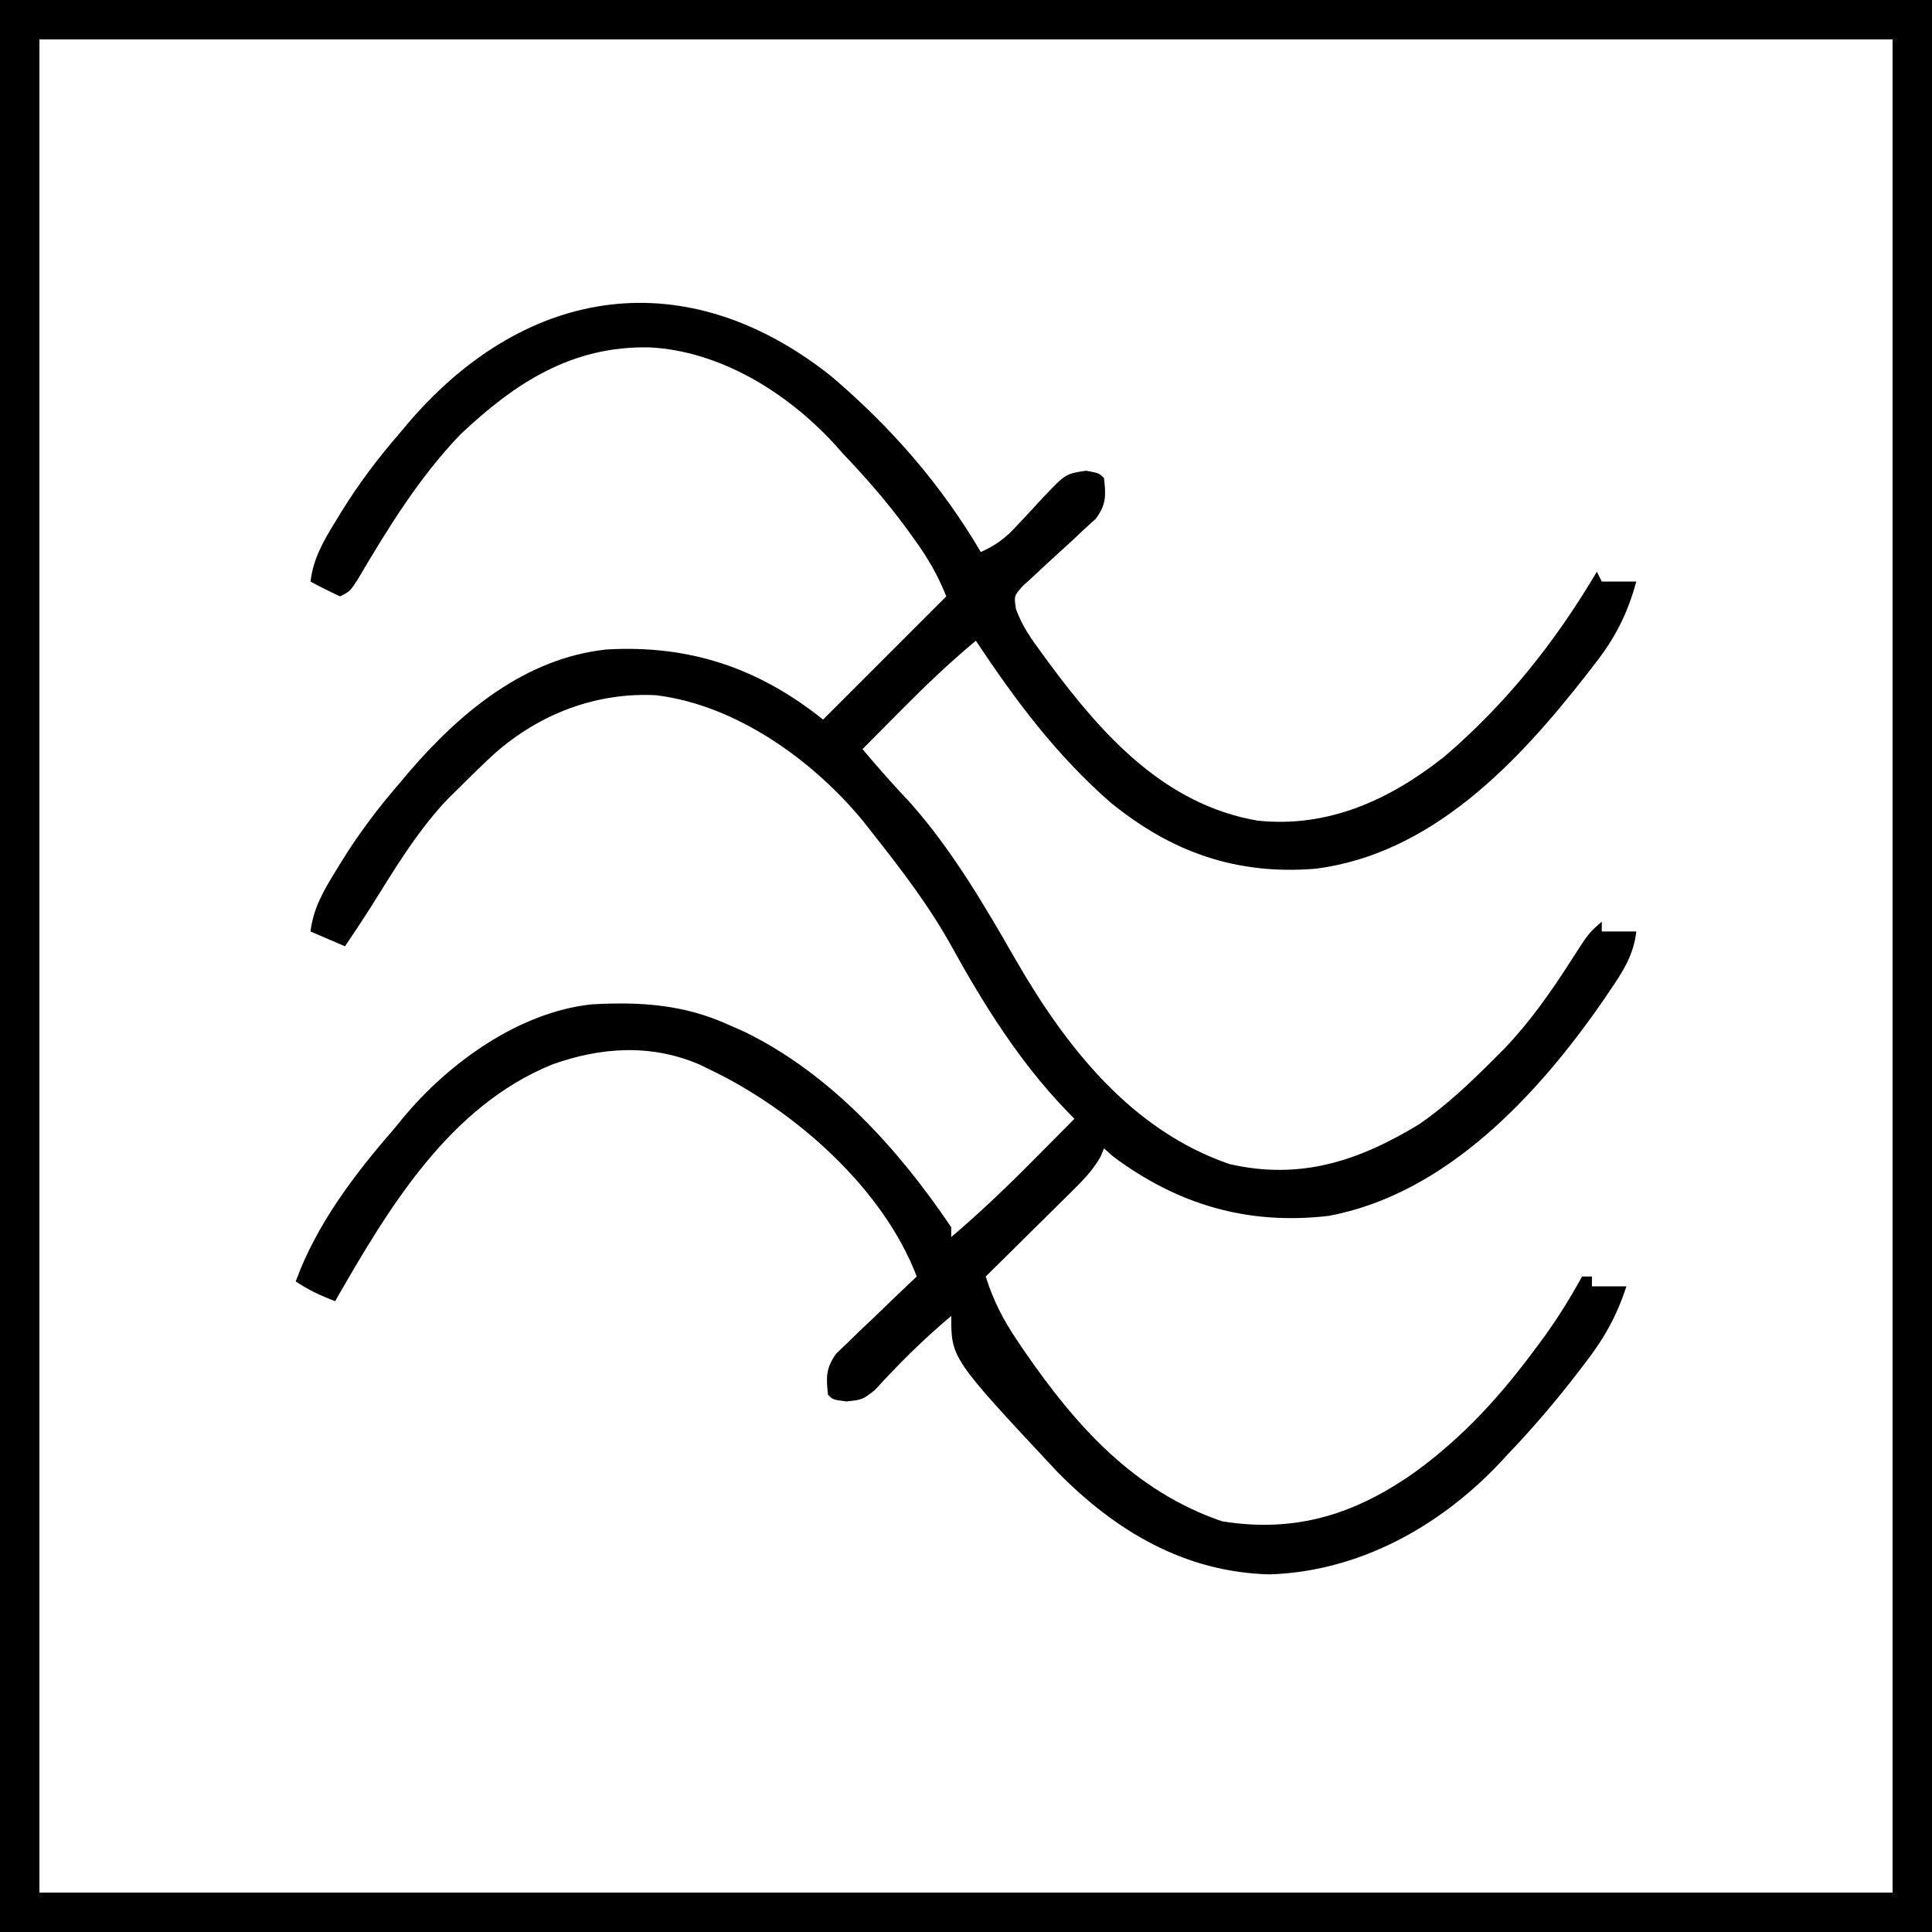 <?xml version="1.0" encoding="UTF-8"?>
<svg version="1.1" xmlns="http://www.w3.org/2000/svg" width="392" height="392">
<path d="M0 0 C129.36 0 258.72 0 392 0 C392 129.36 392 258.72 392 392 C262.64 392 133.28 392 0 392 C0 262.64 0 133.28 0 0 Z M8 8 C8 132.08 8 256.16 8 384 C132.08 384 256.16 384 384 384 C384 259.92 384 135.84 384 8 C259.92 8 135.84 8 8 8 Z " fill="#000000" transform="translate(0,0)"/>
<path d="M0 0 C12.145 10.333 22.283 21.931 30.375 35.688 C33.415 34.341 35.378 32.876 37.617 30.43 C38.209 29.804 38.801 29.179 39.41 28.535 C40.637 27.22 41.856 25.897 43.066 24.566 C47.618 19.798 47.618 19.798 51.758 19.195 C54.375 19.688 54.375 19.688 55.375 20.688 C55.769 24.227 55.861 26.031 53.707 28.942 C52.946 29.633 52.186 30.323 51.402 31.035 C50.586 31.805 49.769 32.576 48.928 33.369 C48.065 34.155 47.202 34.941 46.312 35.75 C44.6 37.31 42.9 38.883 41.215 40.473 C40.456 41.162 39.696 41.852 38.914 42.563 C37.101 44.597 37.101 44.597 37.512 47.251 C38.732 50.696 40.722 53.463 42.875 56.375 C43.324 56.991 43.773 57.607 44.236 58.241 C55.111 72.934 67.739 86.952 86.5 90.188 C100.792 91.708 113.289 86.024 124.371 77.254 C136.977 66.484 146.932 53.953 155.375 39.688 C155.705 40.347 156.035 41.008 156.375 41.688 C158.685 41.688 160.995 41.688 163.375 41.688 C161.582 48.25 159.071 53.17 154.875 58.5 C154.083 59.529 154.083 59.529 153.274 60.578 C139.373 78.386 121.903 96.975 98.263 99.954 C82.309 101.248 69.209 96.667 56.785 86.586 C45.71 76.927 37.449 65.851 29.375 53.688 C23.938 58.217 18.91 63.03 13.938 68.062 C13.206 68.799 12.474 69.535 11.721 70.293 C9.936 72.089 8.155 73.887 6.375 75.688 C9.504 79.377 12.66 83 16 86.5 C24.527 96.084 31.139 107.41 37.5 118.5 C47.68 136.149 60.941 153.043 80.844 159.879 C95.274 163.183 107.066 159.23 119.328 151.797 C124.867 147.963 129.621 143.442 134.375 138.688 C135.168 137.895 135.961 137.102 136.777 136.285 C141.891 130.884 146.014 125.021 150.014 118.776 C153.704 113.022 153.704 113.022 156.375 110.688 C156.375 111.347 156.375 112.007 156.375 112.688 C158.685 112.688 160.995 112.688 163.375 112.688 C162.848 117.416 160.685 120.78 158.062 124.625 C157.62 125.278 157.178 125.931 156.722 126.604 C143.494 145.743 124.798 166.009 100.871 170.402 C84.489 172.274 70.393 168.152 57.188 158.312 C56.589 157.776 55.991 157.24 55.375 156.688 C55.148 157.24 54.922 157.793 54.688 158.362 C52.986 161.376 50.829 163.457 48.367 165.891 C47.882 166.373 47.396 166.856 46.896 167.353 C45.352 168.886 43.801 170.412 42.25 171.938 C41.199 172.979 40.148 174.02 39.098 175.062 C36.529 177.609 33.954 180.15 31.375 182.688 C32.906 187.562 34.95 191.539 37.812 195.75 C38.251 196.4 38.69 197.05 39.142 197.719 C49.599 212.918 61.419 226.23 79.328 232.355 C94.396 234.8 106.653 230.855 118.909 222.059 C128.628 214.872 135.892 206.82 143.062 197.125 C143.758 196.187 143.758 196.187 144.468 195.231 C147.414 191.191 149.967 187.07 152.375 182.688 C153.035 182.688 153.695 182.688 154.375 182.688 C154.375 183.347 154.375 184.007 154.375 184.688 C156.685 184.688 158.995 184.688 161.375 184.688 C159.353 190.863 156.732 195.456 152.75 200.562 C152.217 201.258 151.685 201.953 151.136 202.67 C146.811 208.258 142.261 213.58 137.375 218.688 C136.721 219.393 136.068 220.098 135.395 220.824 C123.161 233.643 106.875 242.557 89 243.125 C71.757 242.706 57.678 234.335 45.841 222.256 C24.375 199.288 24.375 199.288 24.375 190.688 C18.808 195.384 13.769 200.354 8.867 205.746 C6.375 207.688 6.375 207.688 3.133 208.035 C0.375 207.688 0.375 207.688 -0.625 206.688 C-1.02 203.132 -1.071 201.317 1.027 198.354 C2.158 197.27 2.158 197.27 3.312 196.164 C4.125 195.371 4.937 194.579 5.773 193.762 C6.632 192.953 7.49 192.145 8.375 191.312 C9.663 190.065 9.663 190.065 10.977 188.793 C13.097 186.744 15.229 184.71 17.375 182.688 C10.517 164.642 -7.609 148.804 -24.625 140.688 C-25.3 140.359 -25.976 140.03 -26.672 139.691 C-36.491 135.451 -46.737 136.128 -56.625 139.688 C-77.584 148.226 -89.861 168.95 -100.625 187.688 C-103.597 186.563 -105.959 185.465 -108.625 183.688 C-104.421 172.109 -96.638 161.87 -88.625 152.688 C-88.041 151.971 -87.457 151.254 -86.855 150.516 C-77.656 139.399 -63.333 129.038 -48.58 127.47 C-38.638 126.923 -29.79 127.483 -20.625 131.688 C-19.604 132.139 -18.583 132.59 -17.531 133.055 C-0.117 141.55 13.67 156.804 24.375 172.688 C24.375 173.347 24.375 174.007 24.375 174.688 C30.322 169.639 35.891 164.296 41.375 158.75 C42.537 157.581 42.537 157.581 43.723 156.389 C45.609 154.491 47.493 152.59 49.375 150.688 C48.524 149.814 48.524 149.814 47.655 148.922 C38.216 139.112 30.917 127.45 24.375 115.562 C19.809 107.365 14.187 100.036 8.375 92.688 C7.736 91.872 7.096 91.056 6.438 90.215 C-3.786 77.853 -19.279 66.735 -35.5 64.75 C-47.646 64.112 -59.127 68.539 -68.188 76.508 C-70.734 78.838 -73.183 81.248 -75.625 83.688 C-76.335 84.386 -77.046 85.085 -77.777 85.805 C-84.011 92.357 -88.605 100.117 -93.393 107.744 C-95.091 110.423 -96.852 113.057 -98.625 115.688 C-100.935 114.698 -103.245 113.707 -105.625 112.688 C-105.063 108.001 -102.99 104.45 -100.562 100.5 C-99.956 99.505 -99.956 99.505 -99.338 98.49 C-95.845 92.856 -91.97 87.696 -87.625 82.688 C-86.928 81.857 -86.23 81.027 -85.512 80.172 C-75.073 68.083 -62.033 57.252 -45.603 55.468 C-28.818 54.501 -14.813 59.137 -1.625 69.688 C6.625 61.438 14.875 53.188 23.375 44.688 C21.602 40.254 19.575 36.811 16.812 33 C16.369 32.385 15.926 31.77 15.469 31.136 C11.454 25.648 7.07 20.606 2.375 15.688 C1.765 15.003 1.156 14.319 0.527 13.613 C-9.069 3.243 -22.558 -5.101 -36.84 -5.83 C-52.527 -6.149 -64.006 1.258 -75.188 11.812 C-83.553 20.507 -89.937 30.885 -96.031 41.238 C-97.625 43.688 -97.625 43.688 -99.625 44.688 C-101.656 43.753 -103.66 42.755 -105.625 41.688 C-105.063 37.001 -102.99 33.45 -100.562 29.5 C-100.158 28.837 -99.754 28.173 -99.338 27.49 C-95.845 21.856 -91.971 16.696 -87.625 11.688 C-86.916 10.846 -86.207 10.004 -85.477 9.137 C-61.601 -18.467 -29.298 -23.257 0 0 Z " fill="#000000" transform="translate(168.625,76.312)"/>
</svg>
